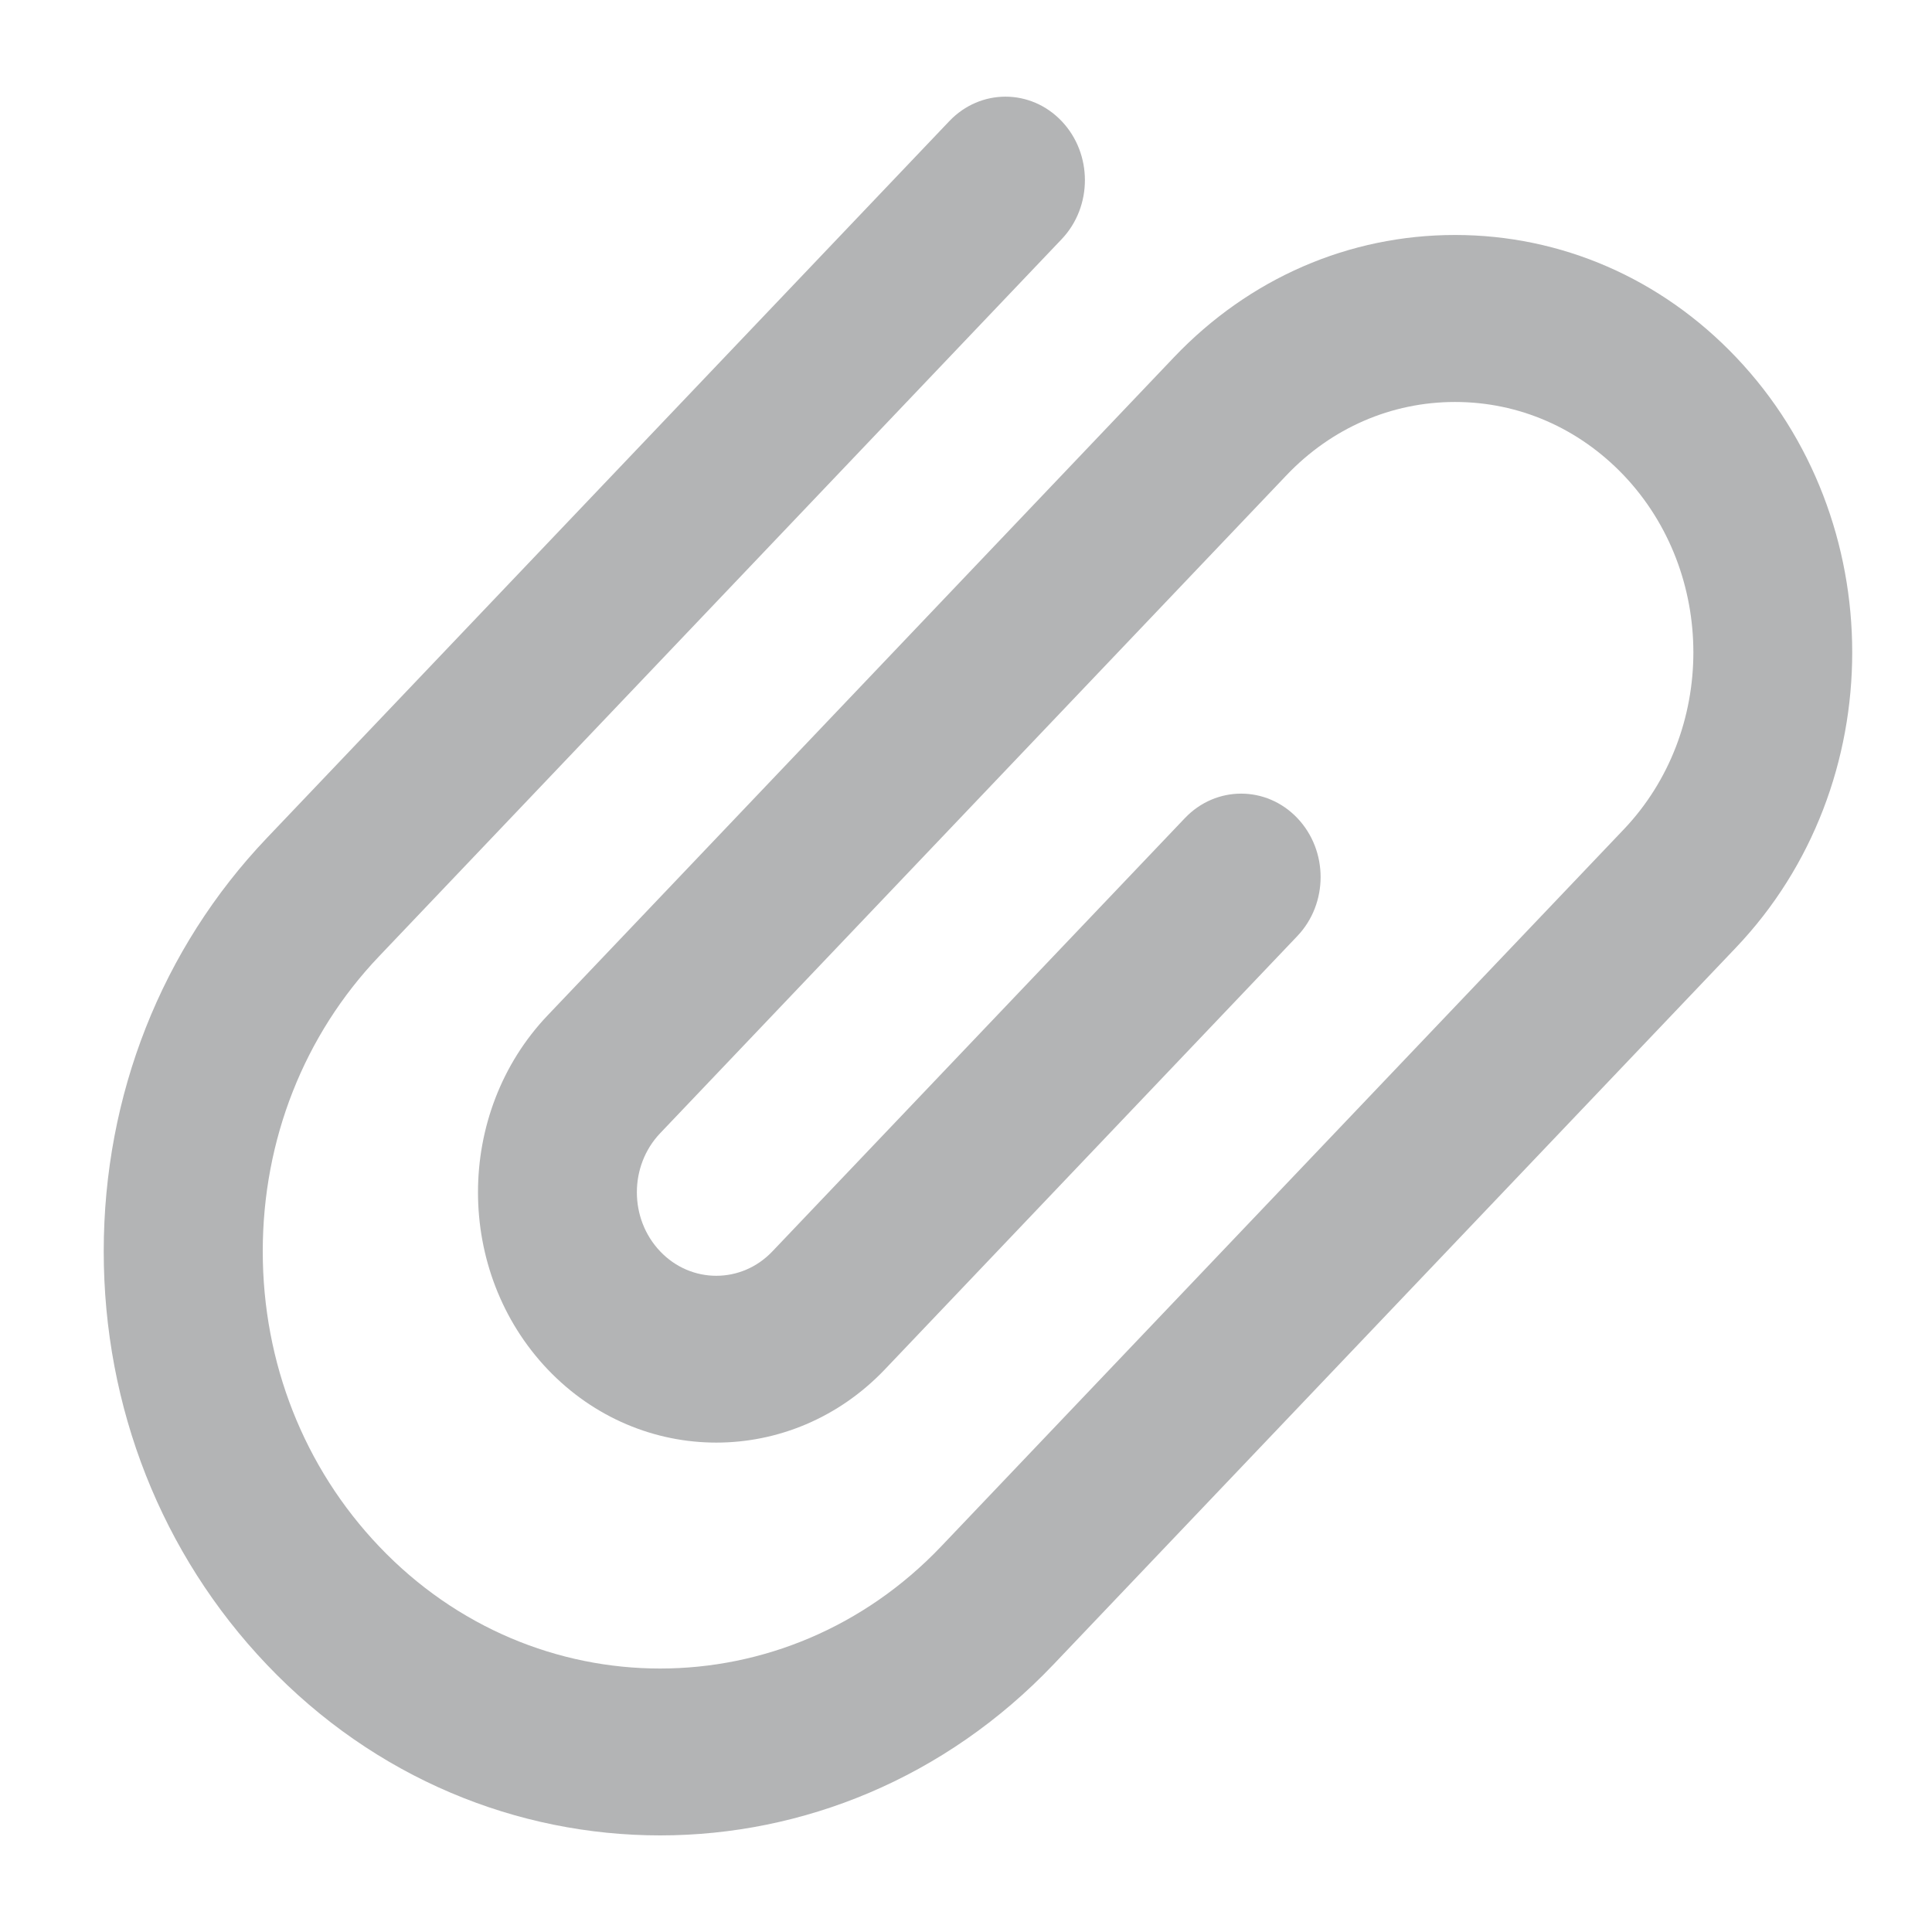 <svg width="16" height="16" viewBox="0 0 16 16" fill="none" xmlns="http://www.w3.org/2000/svg">
<path d="M14.377 2.958C13.756 2.305 12.929 1.946 12.05 1.946C11.171 1.946 10.345 2.305 9.723 2.958L4.536 8.408C3.766 9.216 3.766 10.532 4.536 11.341C5.306 12.149 6.558 12.149 7.328 11.341L10.744 7.752C11.001 7.482 11.001 7.045 10.744 6.775C10.487 6.505 10.07 6.505 9.813 6.775L6.397 10.363C6.141 10.633 5.723 10.633 5.467 10.363C5.21 10.093 5.21 9.655 5.467 9.385L10.654 3.936C11.027 3.544 11.523 3.329 12.05 3.329C12.578 3.329 13.073 3.544 13.447 3.936C14.216 4.745 14.216 6.061 13.447 6.869L7.794 12.807C6.51 14.155 4.423 14.155 3.14 12.807C2.518 12.154 2.176 11.286 2.176 10.363C2.176 9.44 2.518 8.571 3.14 7.919L8.792 1.981C9.049 1.711 9.049 1.273 8.792 1.003C8.535 0.733 8.119 0.733 7.862 1.003L2.209 6.941C1.339 7.855 0.859 9.07 0.859 10.363C0.859 11.656 1.339 12.871 2.209 13.785C3.107 14.729 4.287 15.2 5.467 15.2C6.646 15.2 7.826 14.728 8.724 13.785L14.377 7.847C15.66 6.499 15.66 4.306 14.377 2.958Z" fill="#B3B4B5"/>
</svg>
